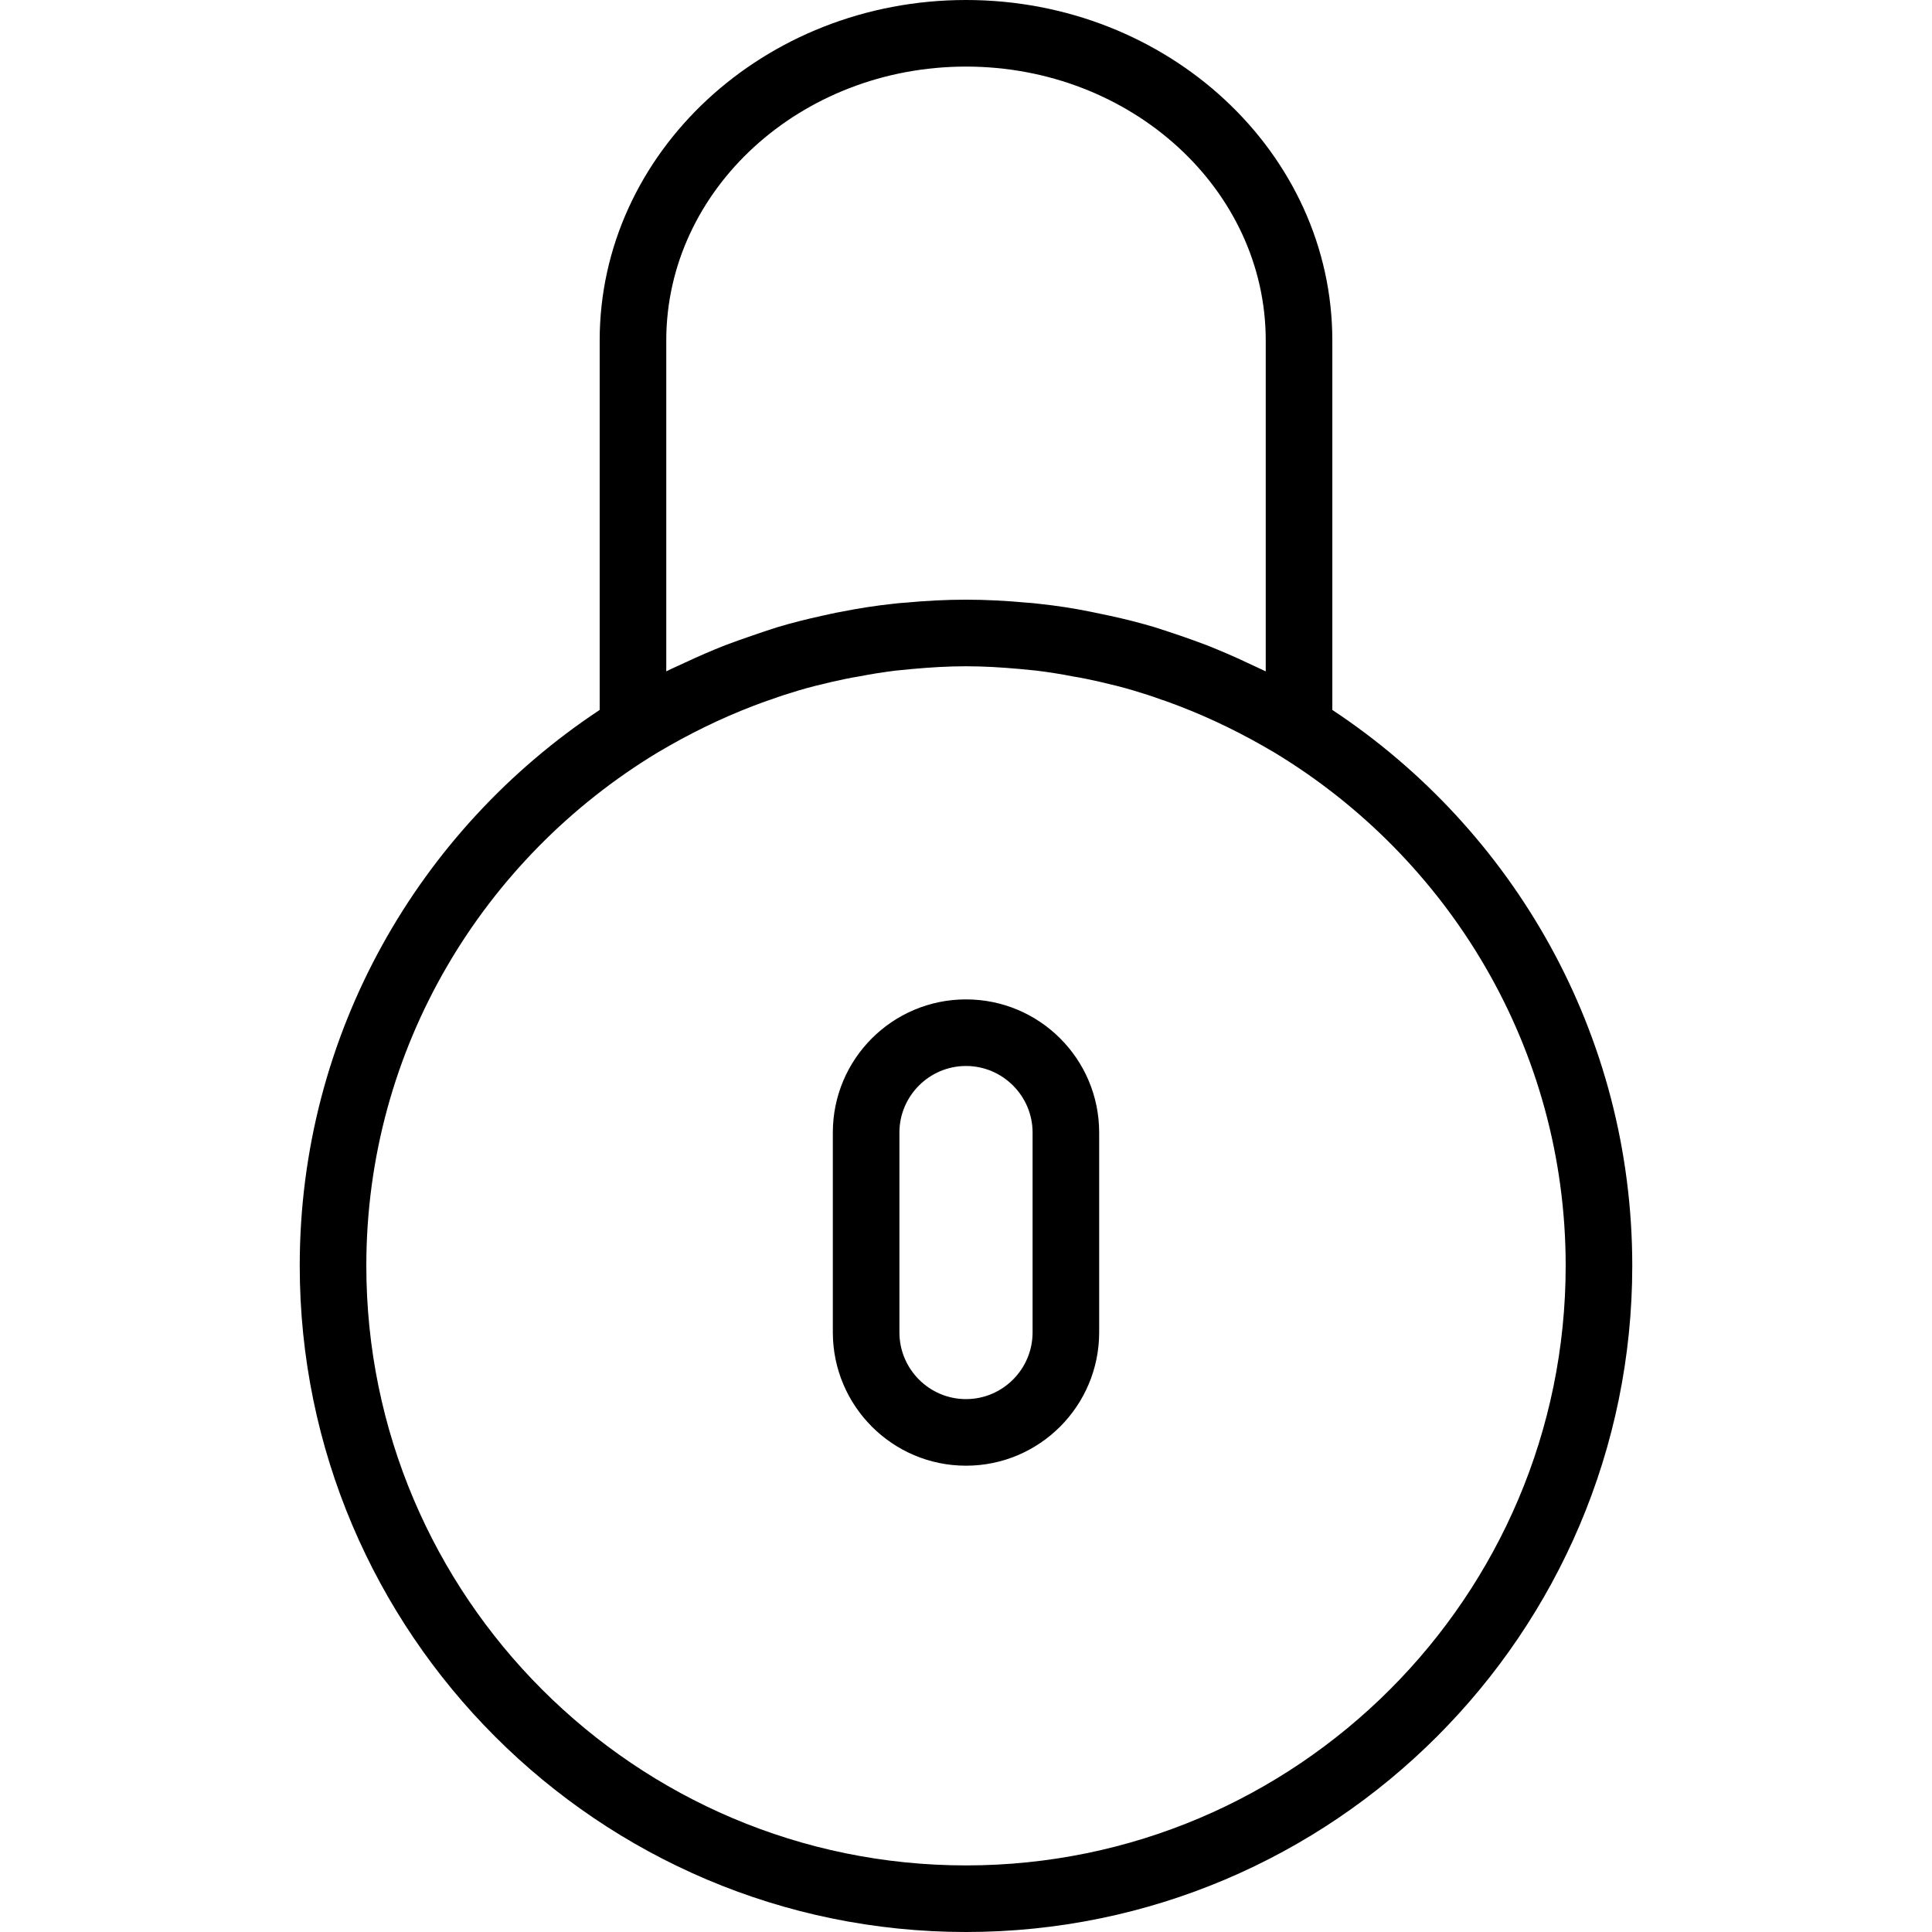 <?xml version="1.0" encoding="UTF-8"?>
<svg xmlns="http://www.w3.org/2000/svg" xmlns:xlink="http://www.w3.org/1999/xlink" width="28pt" height="28pt" viewBox="0 0 28 28" version="1.1">
<g id="surface1">
<path style=" stroke:none;fill-rule:nonzero;fill:rgb(0%,0%,0%);fill-opacity:1;" d="M 14 14.484 C 12.934 14.484 12.07 15.348 12.07 16.414 L 12.07 19.309 C 12.07 20.375 12.934 21.242 14 21.242 C 15.066 21.242 15.93 20.375 15.93 19.309 L 15.93 16.414 C 15.93 15.348 15.066 14.484 14 14.484 Z M 14.965 19.309 C 14.965 19.844 14.531 20.277 14 20.277 C 13.469 20.277 13.035 19.844 13.035 19.309 L 13.035 16.414 C 13.035 15.883 13.469 15.449 14 15.449 C 14.531 15.449 14.965 15.883 14.965 16.414 Z M 14.965 19.309 "/>
<path style=" stroke:none;fill-rule:nonzero;fill:rgb(0%,0%,0%);fill-opacity:1;" d="M 19.309 10.289 L 19.309 4.934 C 19.309 2.215 16.93 0 14 0 C 11.07 0 8.691 2.215 8.691 4.934 L 8.691 10.289 C 6.074 12.02 4.344 14.98 4.344 18.344 C 4.344 23.668 8.676 28 14 28 C 19.324 28 23.656 23.668 23.656 18.344 C 23.656 14.98 21.926 12.02 19.309 10.289 Z M 9.656 9.73 L 9.656 4.934 C 9.656 2.746 11.605 0.965 14 0.965 C 16.395 0.965 18.344 2.746 18.344 4.934 L 18.344 9.73 C 18.254 9.688 18.16 9.645 18.07 9.602 C 17.879 9.512 17.688 9.43 17.492 9.352 C 17.367 9.305 17.238 9.258 17.113 9.215 C 16.984 9.172 16.859 9.129 16.734 9.09 C 16.523 9.027 16.309 8.973 16.094 8.926 C 16 8.906 15.906 8.887 15.812 8.867 C 15.562 8.816 15.309 8.777 15.051 8.75 C 14.992 8.742 14.938 8.738 14.879 8.734 C 14.586 8.707 14.293 8.691 14 8.691 C 13.707 8.691 13.414 8.707 13.125 8.734 C 13.066 8.738 13.008 8.742 12.949 8.75 C 12.695 8.777 12.441 8.816 12.188 8.867 C 12.094 8.883 12 8.906 11.906 8.926 C 11.691 8.973 11.477 9.027 11.266 9.09 C 11.141 9.129 11.016 9.172 10.891 9.215 C 10.762 9.258 10.637 9.305 10.508 9.352 C 10.312 9.43 10.121 9.512 9.93 9.602 C 9.84 9.645 9.746 9.684 9.656 9.73 Z M 14 27.035 C 9.207 27.035 5.309 23.137 5.309 18.344 C 5.309 15.188 7.008 12.43 9.531 10.906 C 9.977 10.641 10.438 10.414 10.918 10.23 C 11.004 10.199 11.09 10.164 11.176 10.137 C 11.305 10.09 11.438 10.047 11.57 10.008 C 11.738 9.957 11.902 9.918 12.07 9.879 C 12.195 9.852 12.316 9.824 12.441 9.805 C 12.617 9.77 12.797 9.742 12.98 9.719 C 13.062 9.711 13.145 9.703 13.227 9.695 C 13.484 9.672 13.738 9.656 14 9.656 C 14.262 9.656 14.516 9.672 14.773 9.695 C 14.855 9.703 14.938 9.711 15.02 9.719 C 15.203 9.742 15.383 9.77 15.559 9.805 C 15.684 9.824 15.805 9.852 15.93 9.879 C 16.098 9.918 16.262 9.957 16.43 10.008 C 16.562 10.047 16.695 10.09 16.824 10.137 C 16.91 10.164 16.996 10.199 17.082 10.23 C 17.562 10.414 18.023 10.641 18.469 10.906 C 20.992 12.43 22.691 15.188 22.691 18.344 C 22.691 23.137 18.793 27.035 14 27.035 Z M 14 27.035 "/>
</g>
</svg>
